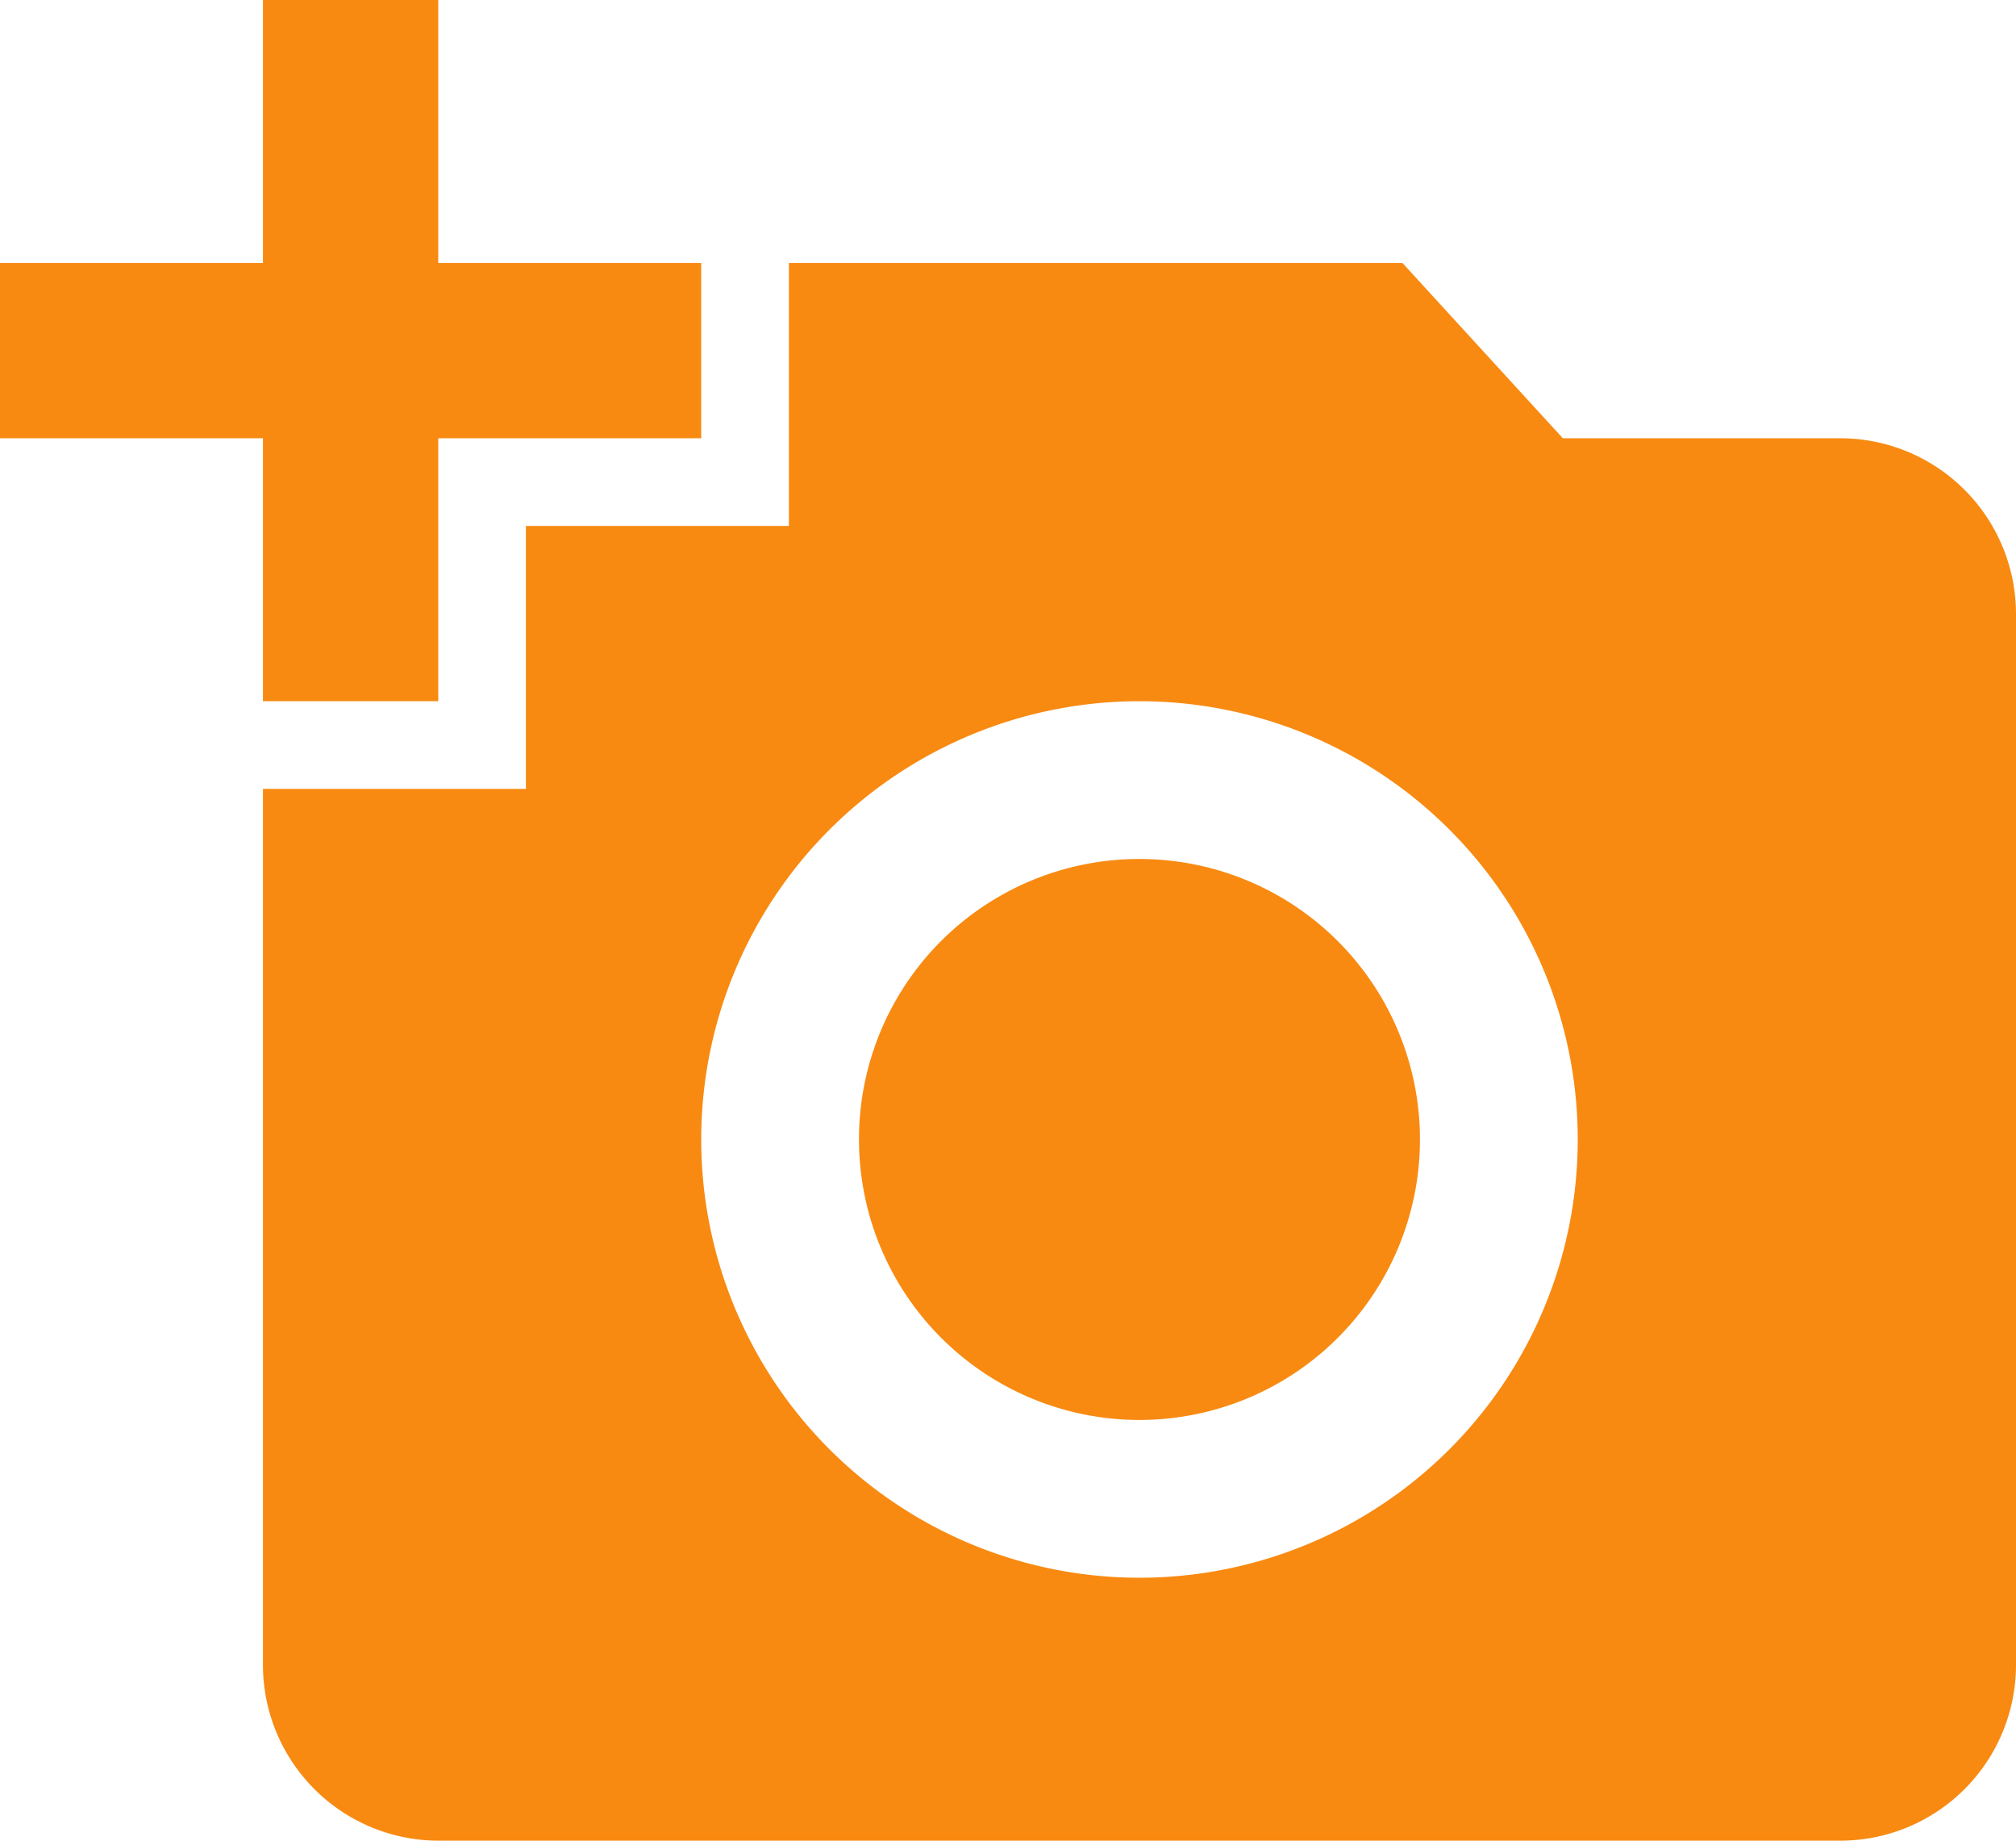 <svg xmlns="http://www.w3.org/2000/svg" width="34.5" height="31.5" viewBox="0 0 34.5 31.5"><defs><style>.a{fill:#f88a12;}</style></defs><path class="a" d="M4.5,6V1.5h3V6H12V9H7.5v4.5h-3V9H0V6ZM9,15V10.5h4.5V6H24l2.745,3H31.5a3.009,3.009,0,0,1,3,3V30a3.009,3.009,0,0,1-3,3H7.5a3.009,3.009,0,0,1-3-3V15ZM19.5,28.5A7.5,7.5,0,1,0,12,21,7.5,7.5,0,0,0,19.5,28.5ZM14.7,21a4.8,4.8,0,1,0,4.8-4.8A4.795,4.795,0,0,0,14.7,21Z" transform="translate(0 -1.5)"/></svg>
